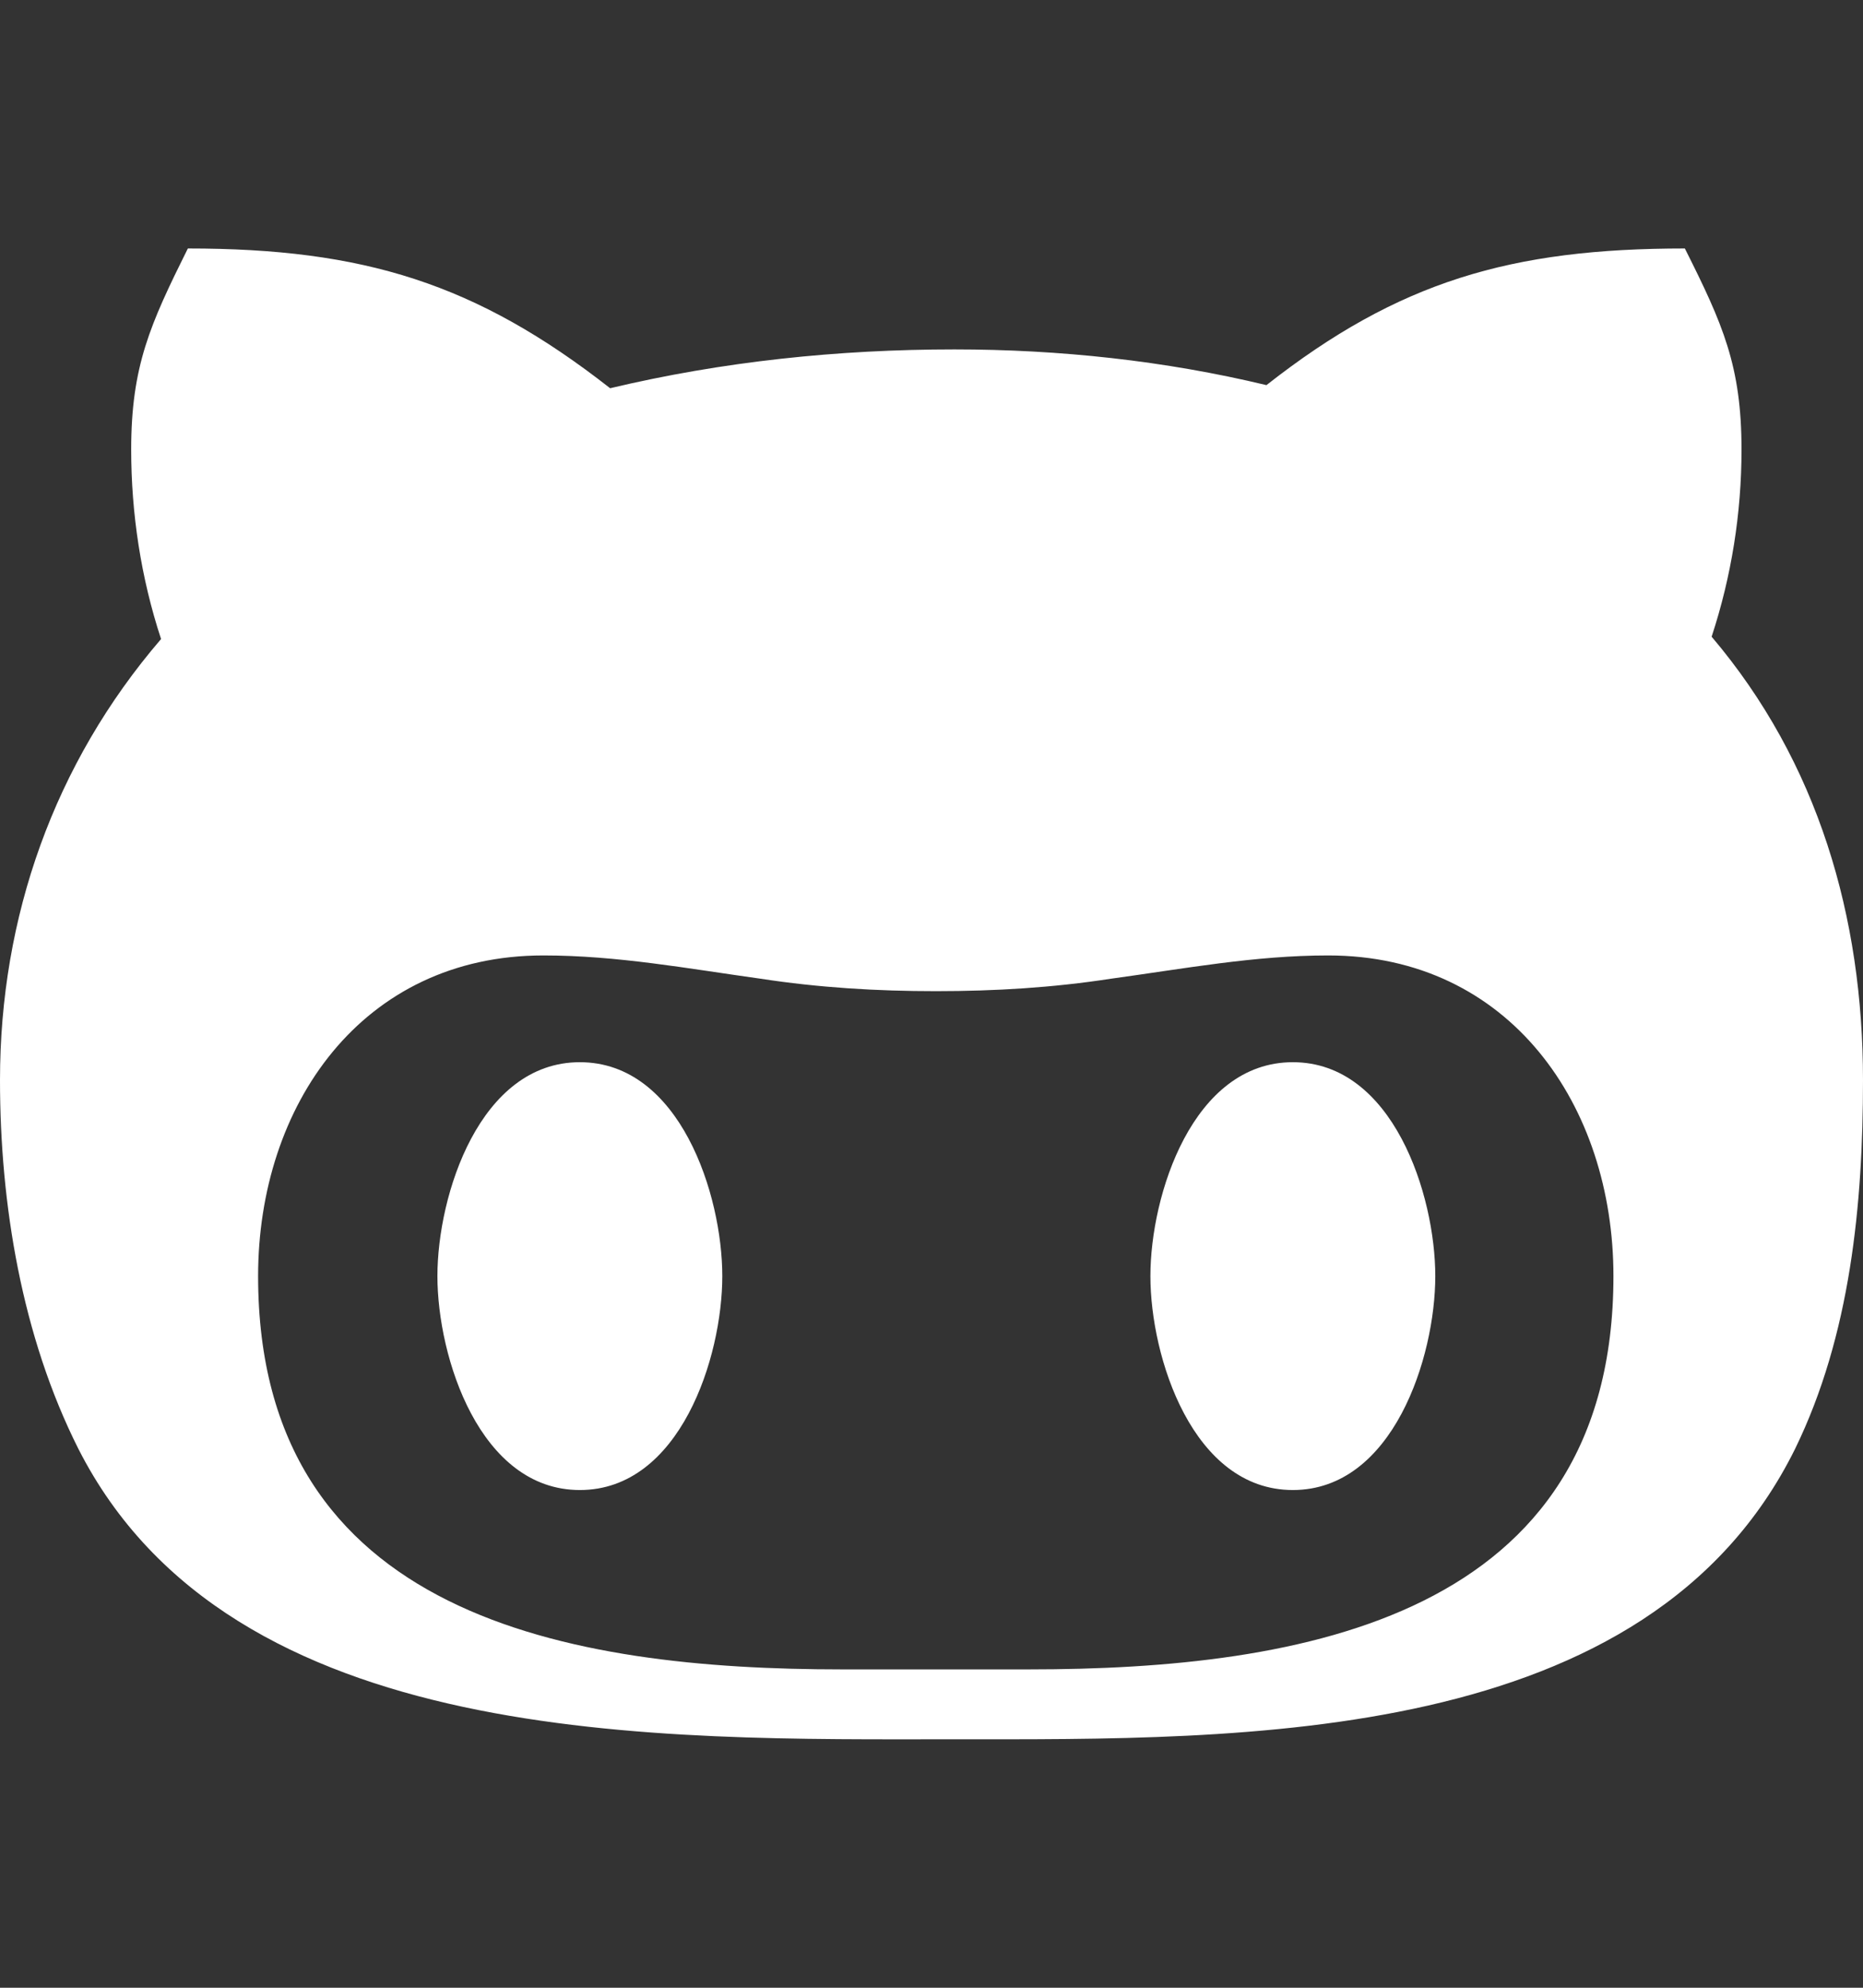 <?xml version="1.0" encoding="UTF-8" standalone="no"?>
<!DOCTYPE svg PUBLIC "-//W3C//DTD SVG 1.1//EN" "http://www.w3.org/Graphics/SVG/1.1/DTD/svg11.dtd">
<svg width="100%" height="100%" viewBox="0 0 480 512" version="1.1" xmlns="http://www.w3.org/2000/svg" xmlns:xlink="http://www.w3.org/1999/xlink" xml:space="preserve" xmlns:serif="http://www.serif.com/" style="fill-rule:evenodd;clip-rule:evenodd;stroke-linejoin:round;stroke-miterlimit:2;">
    <rect x="0" y="0" width="480" height="512" fill="#333333" stroke="none"/>
    <path d="M186.1,328.7C186.1,349.6 175.2,383.8 149.4,383.8C123.6,383.8 112.7,349.6 112.7,328.7C112.7,307.8 123.6,273.6 149.4,273.6C175.2,273.6 186.1,307.8 186.1,328.7ZM480,278.2C480,310.1 476.8,343.9 462.5,373.2C424.6,449.8 320.4,448 245.8,448C170,448 59.6,450.7 20.2,373.2C5.6,344.2 0,310.1 0,278.2C0,236.3 13.9,196.7 41.5,164.6C36.3,148.8 33.8,132.2 33.8,115.8C33.8,94.3 38.7,83.5 48.4,64C93.7,64 122.7,73 157.2,100C186.2,93.1 216,90 245.9,90C272.9,90 300.1,92.9 326.3,99.2C360.3,72.5 389.3,64 434.1,64C443.9,83.5 448.7,94.3 448.7,115.8C448.7,132.2 446.1,148.5 441,164C468.5,196.4 480,236.3 480,278.2ZM415.7,328.7C415.7,284.8 389,246.1 342.2,246.1C323.3,246.1 305.2,249.5 286.2,252.1C271.3,254.4 256.4,255.3 241.1,255.3C225.9,255.3 211,254.4 196,252.1C177.3,249.5 159,246.1 140,246.1C93.2,246.1 66.5,284.8 66.5,328.7C66.5,416.5 146.9,430 216.9,430L265.1,430C335.4,430 415.7,416.6 415.7,328.7ZM333.1,273.6C307.3,273.6 296.4,307.8 296.4,328.7C296.4,349.6 307.3,383.8 333.1,383.8C358.9,383.8 369.8,349.6 369.8,328.7C369.8,307.8 358.9,273.6 333.1,273.6Z" style="fill:white;fill-rule:nonzero;"/>
</svg>

